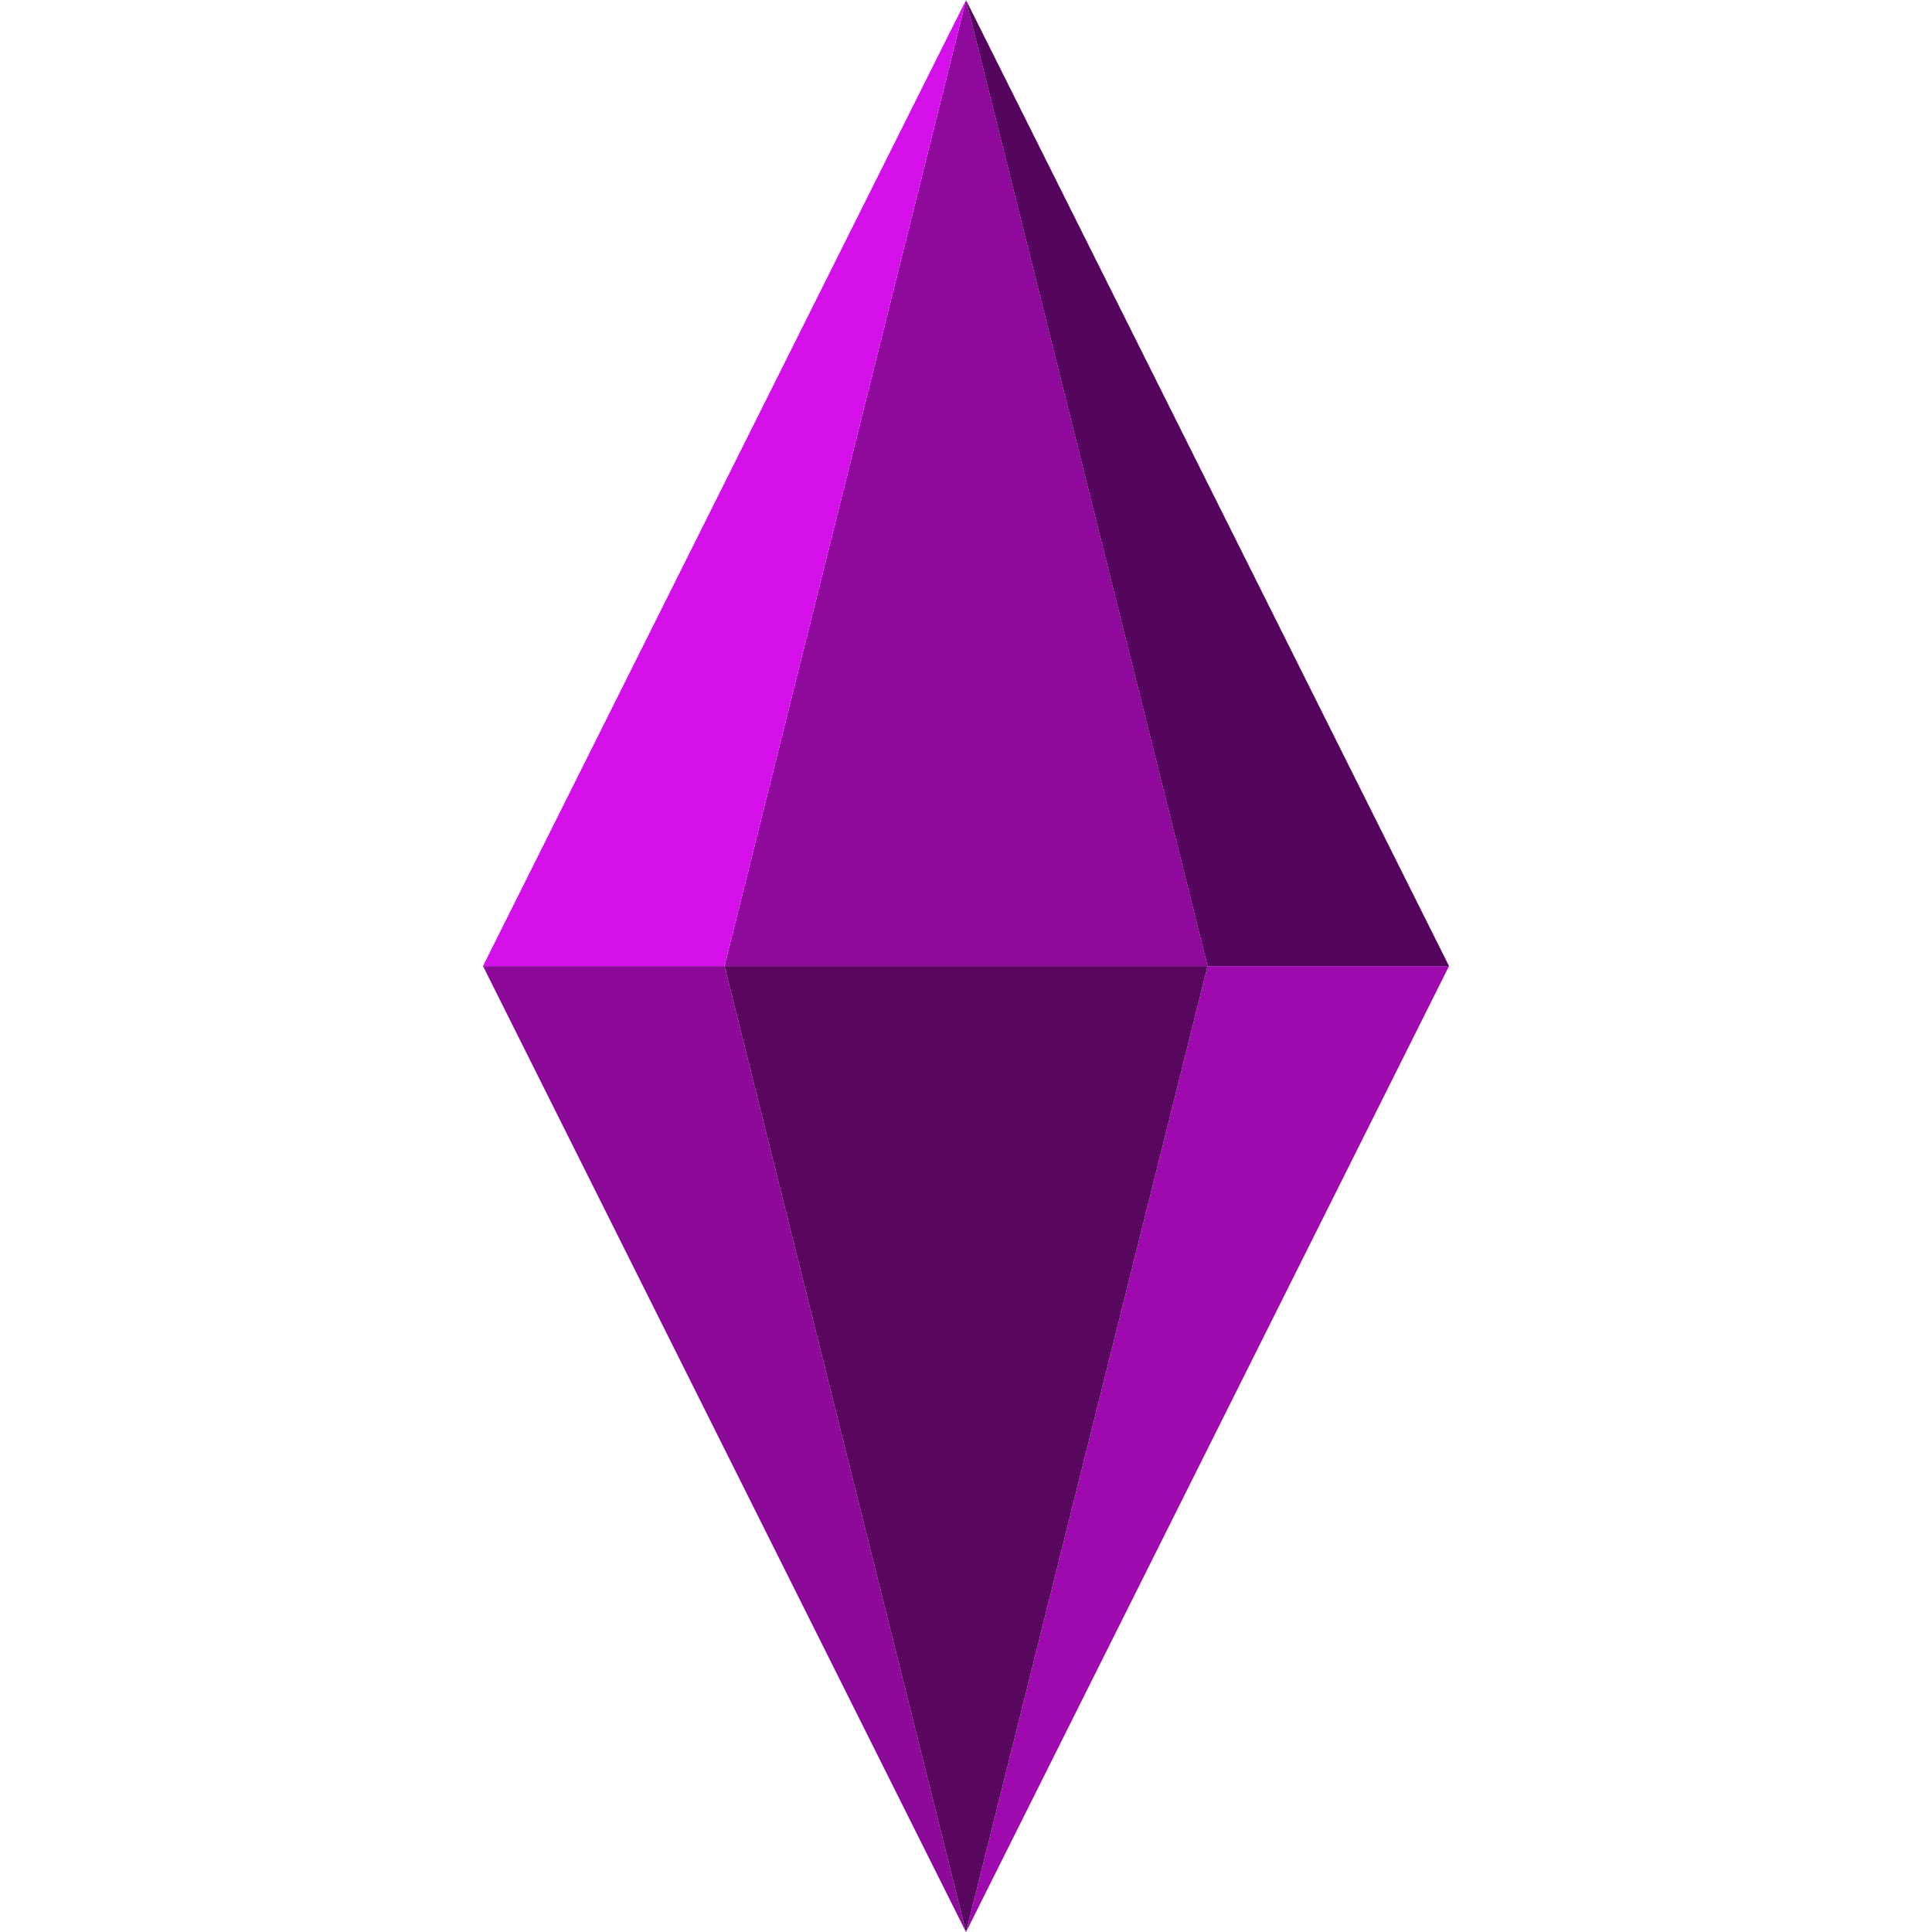 <?xml version="1.0" encoding="UTF-8"?>
<!-- Created with Inkscape (http://www.inkscape.org/) -->
<svg width="400" height="400" version="1.1" viewBox="0 0 105.83 105.83" xmlns="http://www.w3.org/2000/svg">
 <g transform="translate(-78.542 -95.583)">
  <g transform="translate(26.458)">
   <path d="m78.542 148.5h13.229c8.819 0 17.639 0 26.458-1e-5h13.229" fill="#8e099c"/>
   <path d="m105 201.42-26.458-52.917h13.229l13.229 52.917" fill="#8c099a"/>
   <path d="m105 201.42 26.458-52.917h-13.229z" fill="#9f0aaf"/>
   <path d="m105 201.42-13.229-52.917 26.458-1e-5 -13.229 52.917" fill="#590660"/>
   <path d="m105 95.583-13.229 52.917 26.458-1e-5z" fill="#8e099c"/>
   <path d="m105 95.583 26.458 52.917h-13.229l-13.229-52.917" fill="#56055f"/>
   <path d="m105 95.583-26.458 52.917h13.229z" fill="#d40fe9"/>
  </g>
 </g>
</svg>
